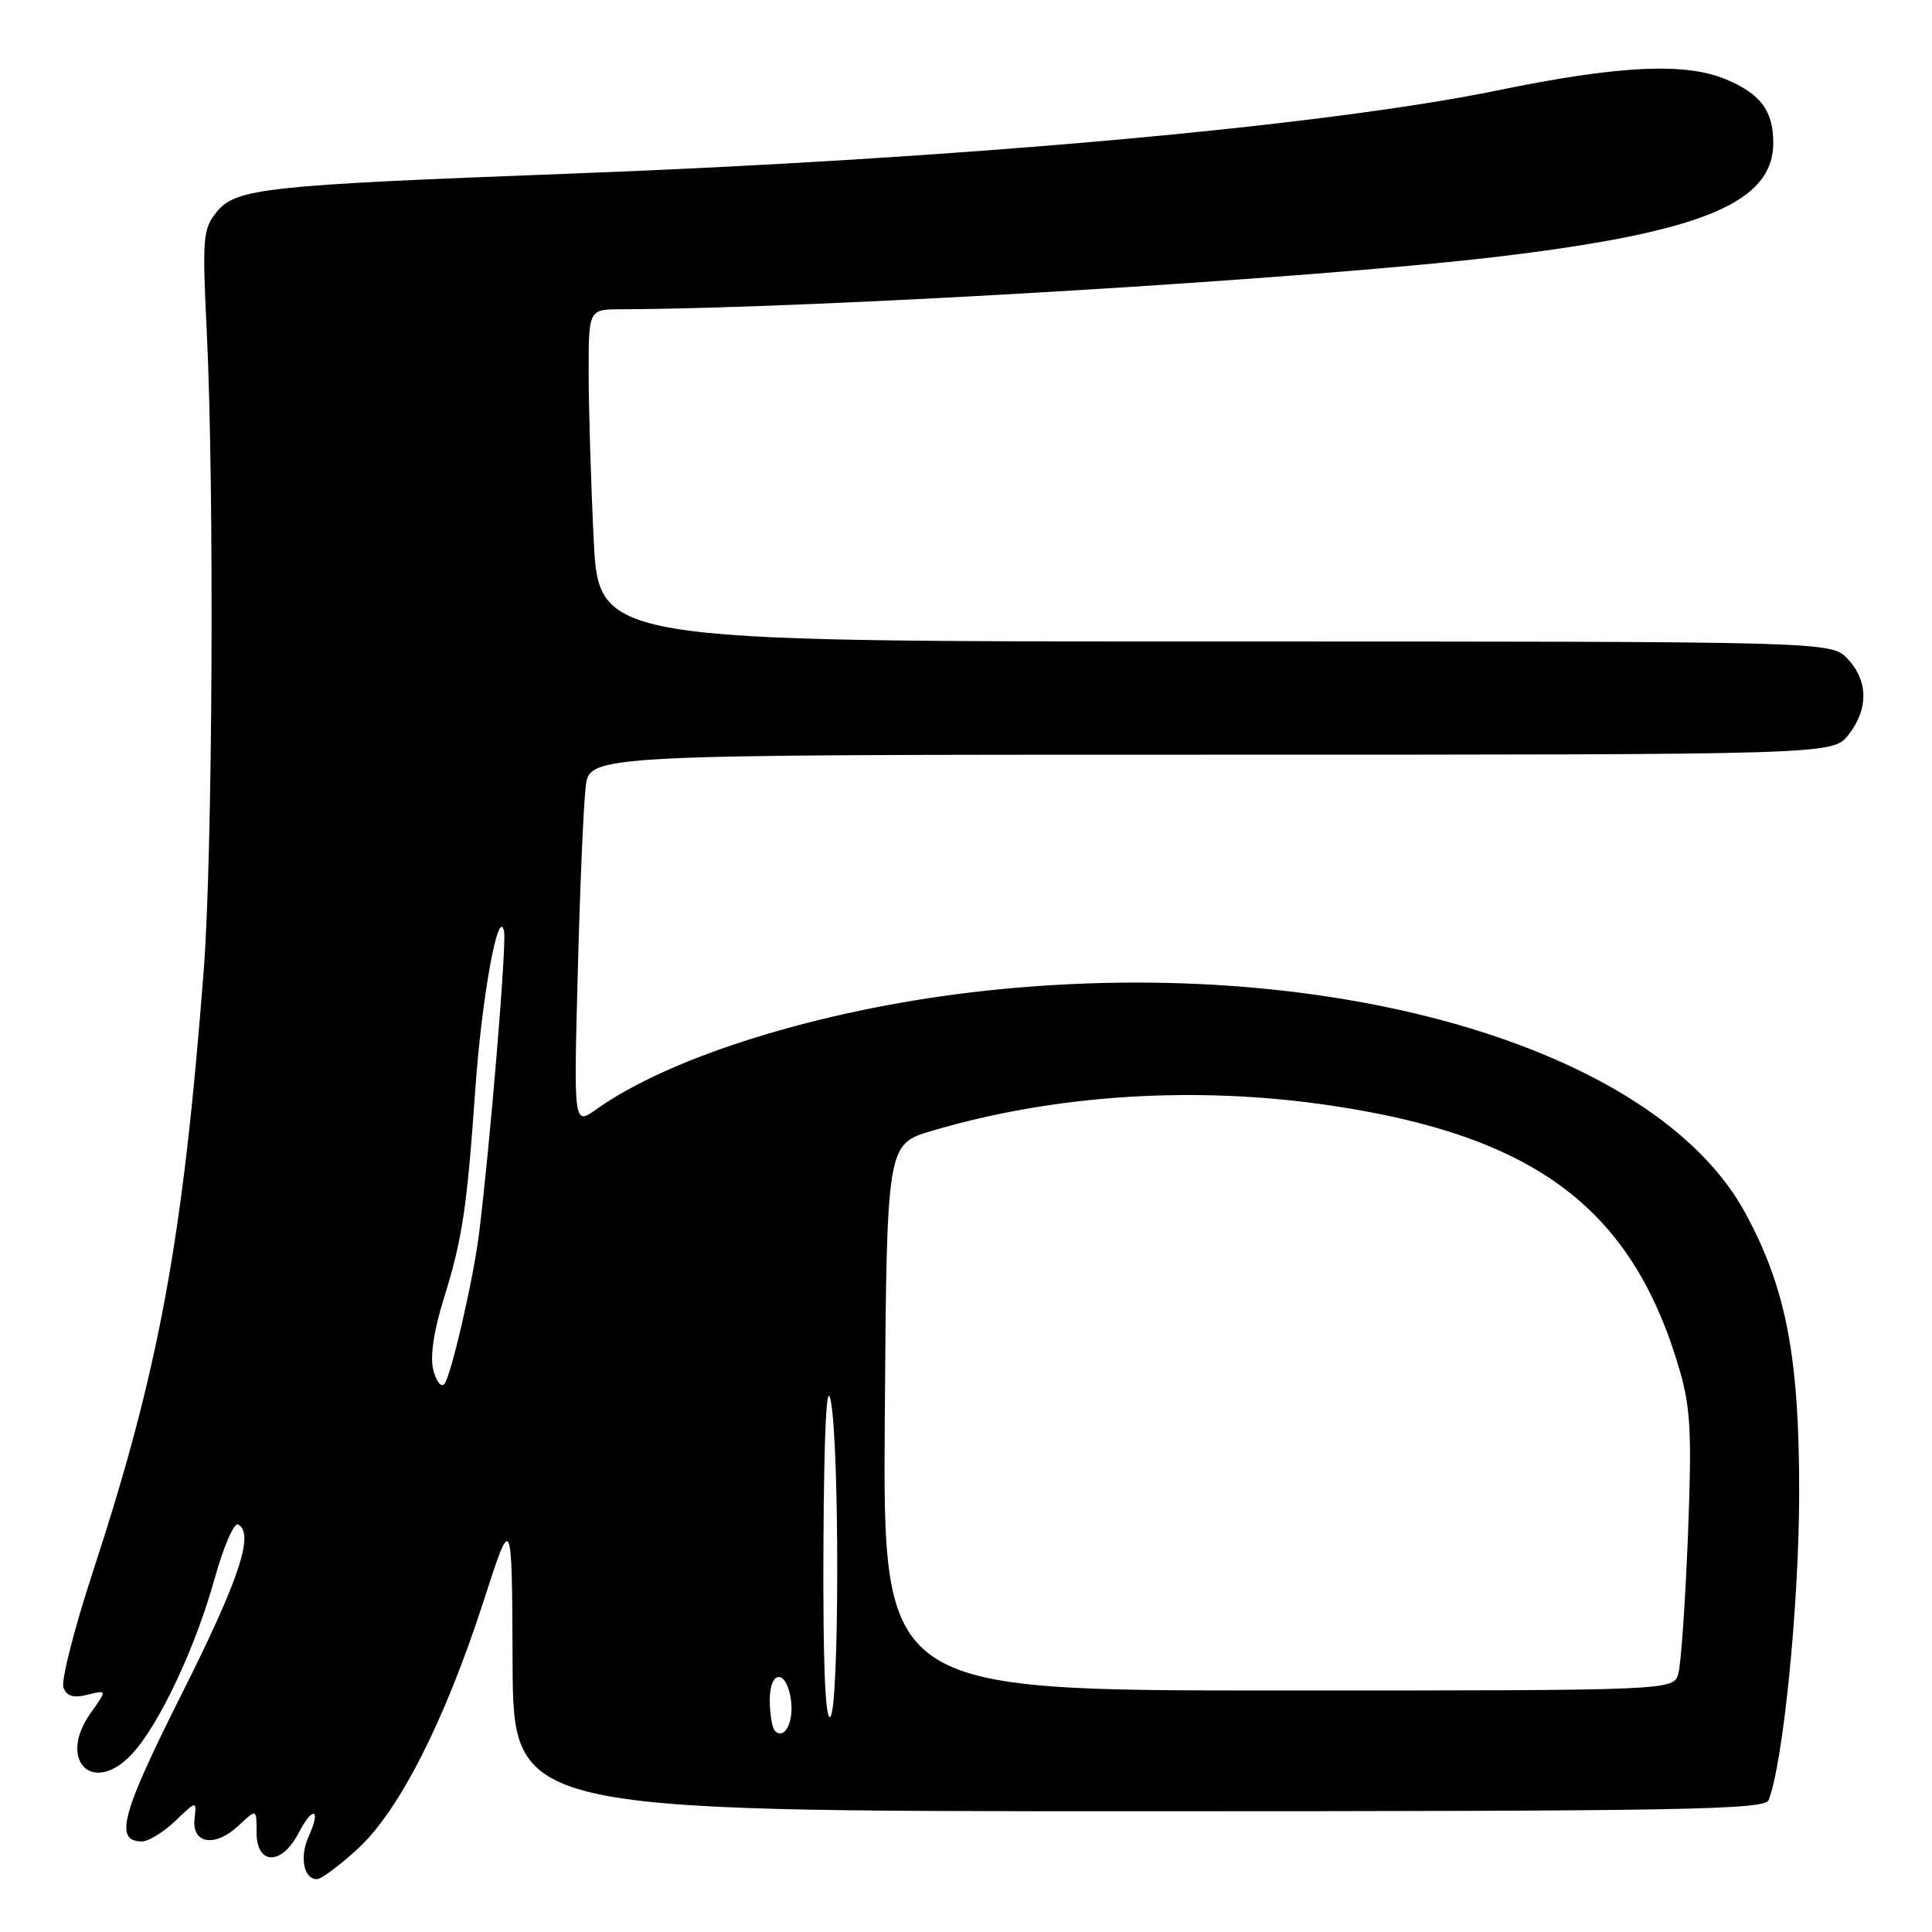 <?xml version="1.0" encoding="UTF-8" standalone="no"?>
<!DOCTYPE svg PUBLIC "-//W3C//DTD SVG 1.1//EN" "http://www.w3.org/Graphics/SVG/1.1/DTD/svg11.dtd" >
<svg xmlns="http://www.w3.org/2000/svg" xmlns:xlink="http://www.w3.org/1999/xlink" version="1.1" viewBox="0 0 256 256">
 <g >
 <path fill="currentColor"
d=" M 47.44 244.94 C 52.92 239.89 58.95 228.00 64.08 212.15 C 67.84 200.50 67.84 200.50 67.92 220.25 C 68.00 240.00 68.00 240.00 150.89 240.00 C 223.32 240.00 233.86 239.81 234.36 238.51 C 236.30 233.45 238.37 212.68 238.40 198.00 C 238.43 179.82 236.68 170.69 231.24 160.69 C 219.17 138.53 175.45 126.03 128.99 131.46 C 108.59 133.85 88.85 139.99 79.00 147.00 C 76.02 149.12 76.02 149.12 76.56 128.81 C 76.85 117.64 77.32 106.59 77.61 104.25 C 78.12 100.00 78.12 100.00 160.49 100.00 C 242.85 100.00 242.85 100.00 244.93 97.37 C 247.60 93.97 247.56 90.23 244.83 87.31 C 242.65 85.00 242.65 85.00 160.98 85.00 C 79.31 85.00 79.31 85.00 78.66 71.34 C 78.29 63.83 78.00 53.93 78.00 49.34 C 78.00 41.00 78.00 41.00 82.25 40.98 C 108.73 40.88 174.42 36.92 199.00 33.95 C 225.74 30.71 235.04 26.80 234.97 18.83 C 234.93 14.63 233.26 12.42 228.68 10.51 C 223.27 8.25 214.53 8.67 198.57 11.95 C 175.29 16.74 126.79 21.09 75.00 23.03 C 35.24 24.53 31.27 24.96 28.74 28.05 C 26.88 30.33 26.79 31.45 27.40 44.00 C 28.41 64.88 28.18 113.26 26.99 128.65 C 24.24 164.35 21.07 181.52 12.31 208.26 C 9.83 215.83 8.07 222.74 8.41 223.62 C 8.85 224.77 9.74 225.03 11.61 224.56 C 14.20 223.91 14.20 223.91 12.03 226.96 C 7.54 233.26 12.31 238.00 17.50 232.40 C 21.09 228.53 25.88 218.37 28.41 209.27 C 29.60 205.00 31.00 201.72 31.54 202.00 C 33.75 203.15 31.71 209.28 24.05 224.52 C 16.09 240.35 15.11 244.00 18.80 244.00 C 19.68 244.00 21.66 242.78 23.22 241.29 C 26.05 238.58 26.05 238.58 25.78 241.00 C 25.40 244.33 28.50 244.82 31.59 241.92 C 34.00 239.65 34.00 239.65 34.00 242.83 C 34.00 247.16 37.32 247.21 39.55 242.91 C 41.44 239.25 42.60 239.59 40.91 243.31 C 39.67 246.03 40.23 249.00 41.99 249.00 C 42.57 249.00 45.02 247.17 47.44 244.94 Z  M 102.68 229.35 C 102.31 228.97 102.00 227.13 102.00 225.25 C 102.00 221.09 104.34 221.25 104.83 225.45 C 105.16 228.30 103.91 230.58 102.68 229.35 Z  M 109.11 204.81 C 109.19 189.67 109.52 182.90 110.06 185.50 C 111.26 191.33 111.22 226.75 110.00 227.50 C 109.34 227.91 109.04 220.12 109.11 204.81 Z  M 117.24 187.81 C 117.50 151.62 117.50 151.62 123.46 149.85 C 139.81 145.00 158.55 143.82 176.50 146.51 C 203.66 150.59 216.36 160.26 222.56 181.54 C 224.02 186.58 224.19 189.97 223.66 203.50 C 223.31 212.30 222.74 220.51 222.39 221.75 C 221.77 224.00 221.77 224.00 169.37 224.00 C 116.98 224.00 116.98 224.00 117.24 187.81 Z  M 57.41 181.52 C 56.97 179.74 57.47 176.36 58.79 172.12 C 61.26 164.19 61.86 160.23 62.97 144.50 C 63.83 132.15 66.04 119.97 66.79 123.40 C 67.15 125.05 64.94 151.71 63.47 163.50 C 62.72 169.53 59.75 182.38 58.88 183.39 C 58.46 183.89 57.80 183.04 57.41 181.52 Z "/>
</g>
</svg>